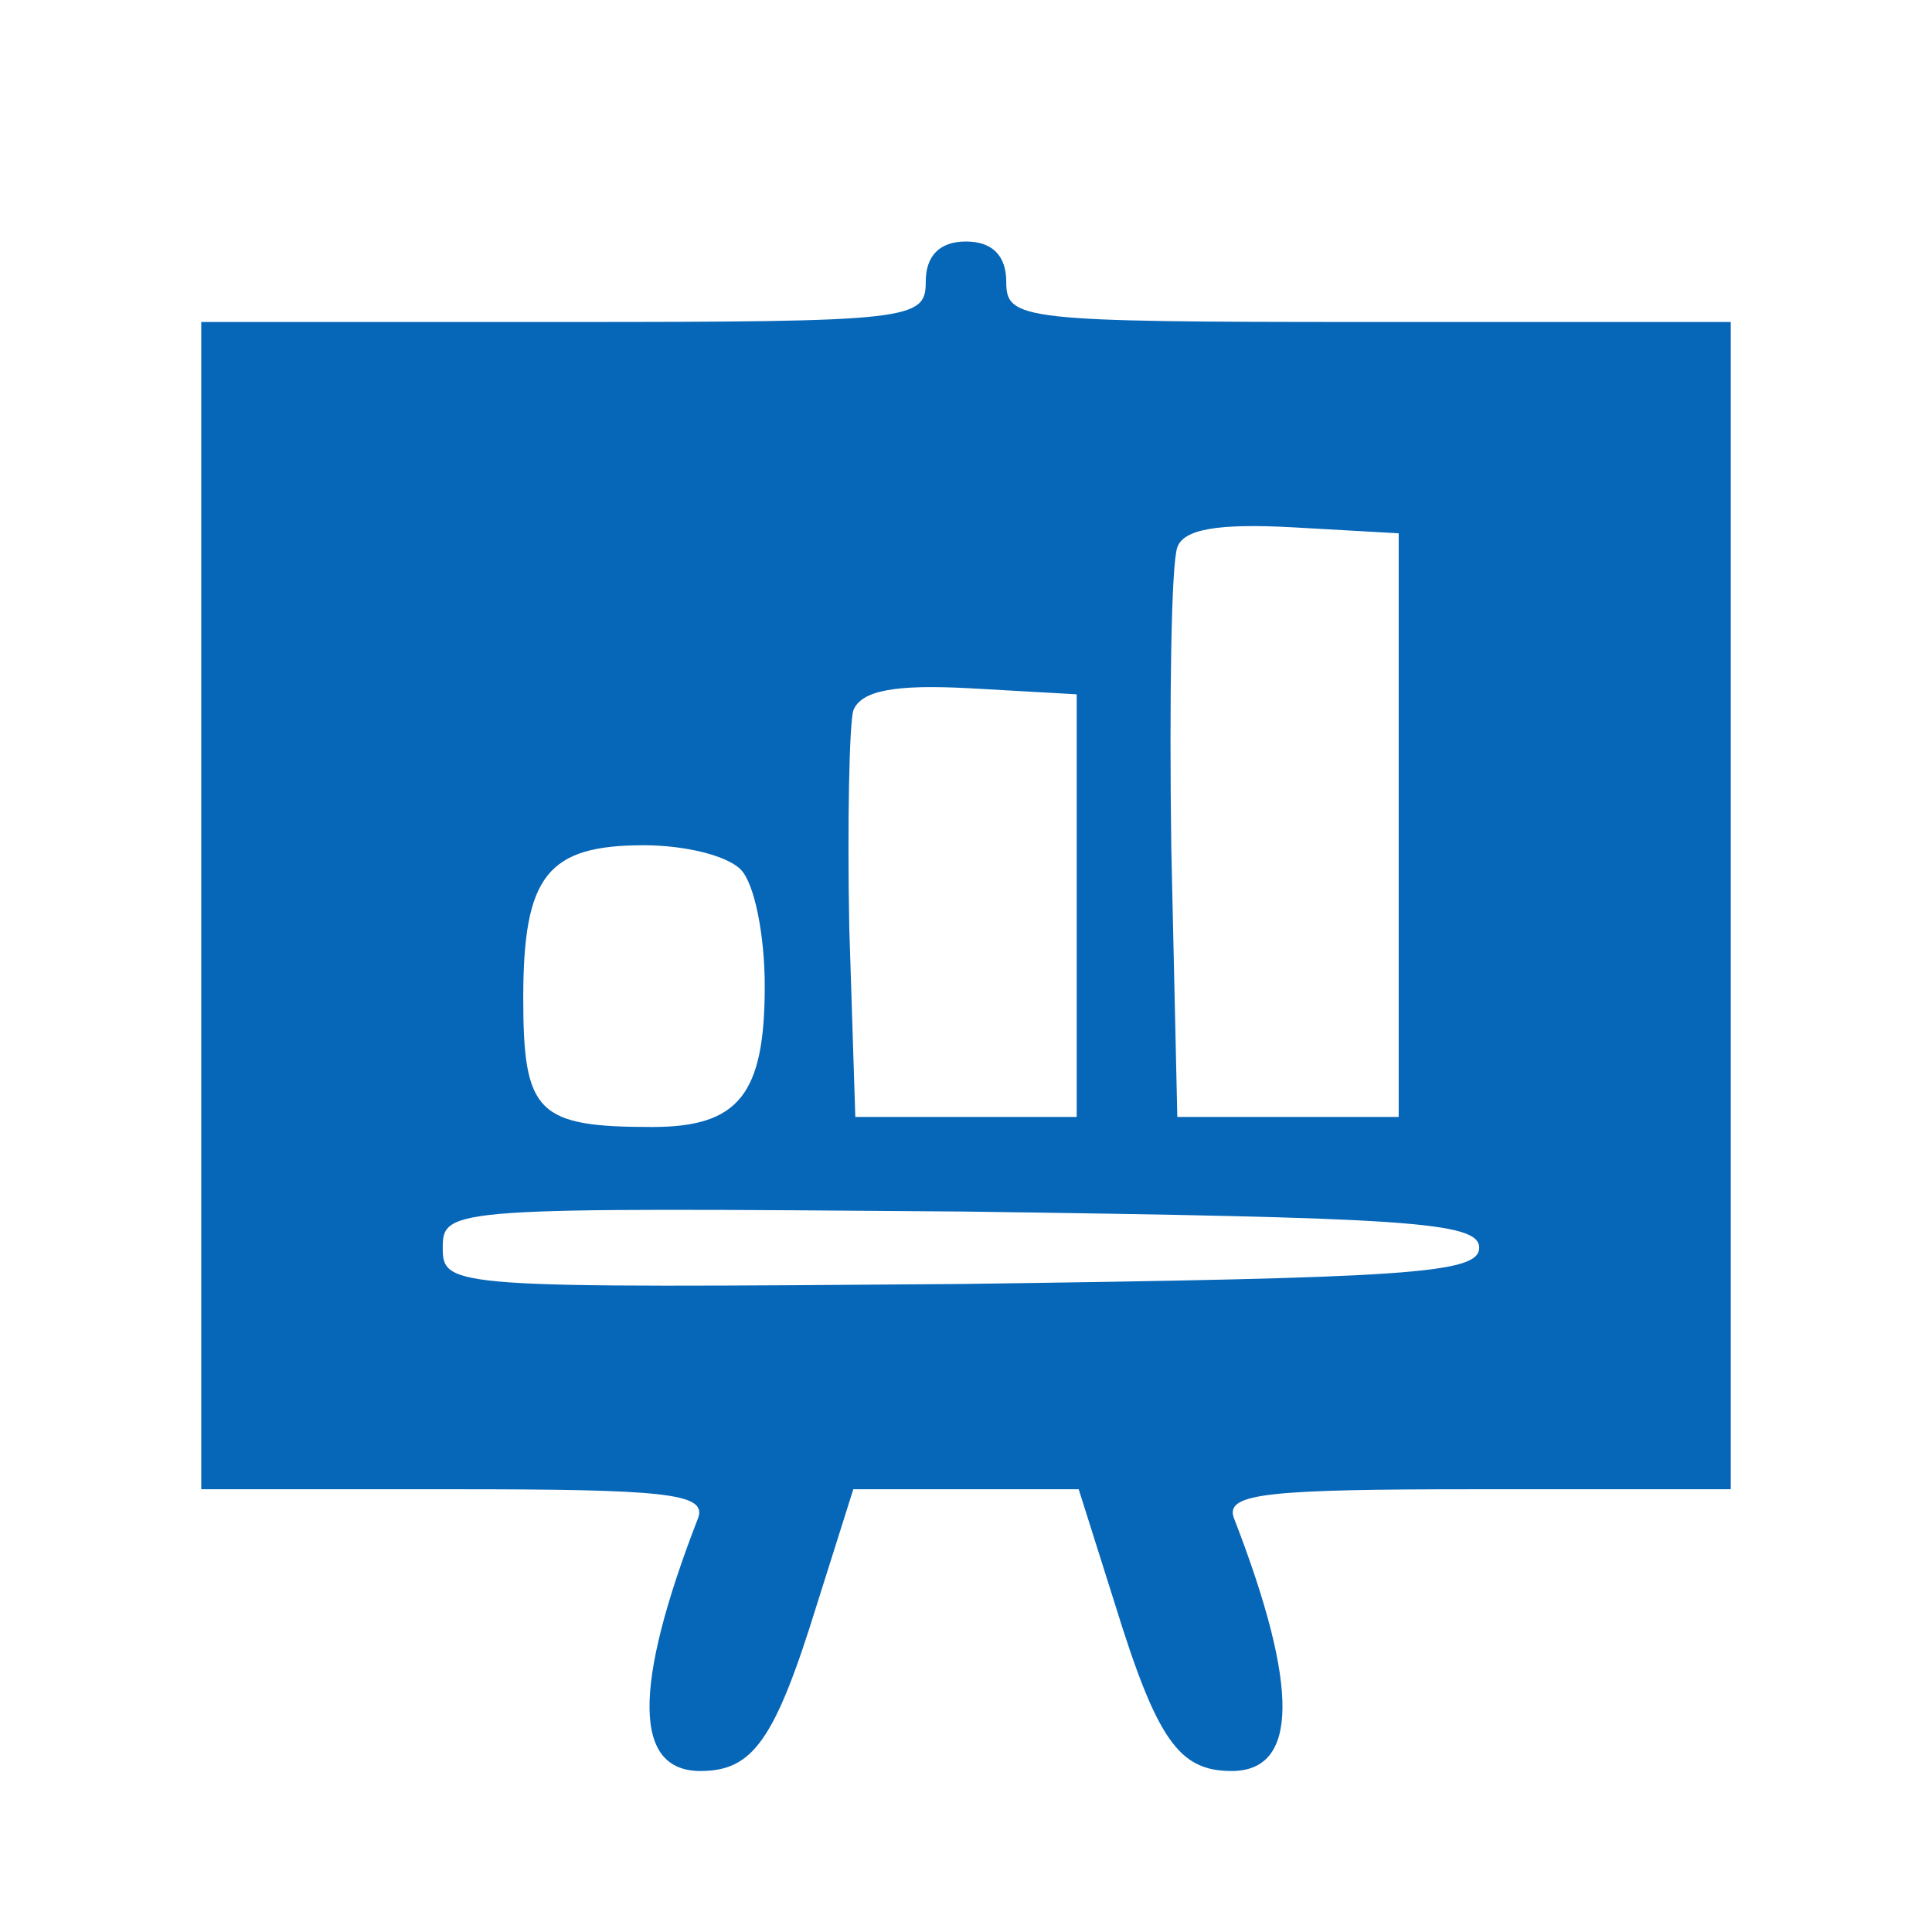 <?xml version="1.0" encoding="utf-8"?>
<svg width="96px" height="96px" viewBox="0 0 96 96" version="1.1" xmlns:xlink="http://www.w3.org/1999/xlink" xmlns="http://www.w3.org/2000/svg">
  <defs>
    <path d="M0 0L96 0L96 96L0 96L0 0Z" id="path_1" />
    <clipPath id="mask_1">
      <use xlink:href="#path_1" />
    </clipPath>
  </defs>
  <g id="Marketing-icon-(1)">
    <path d="M0 0L96 0L96 96L0 96L0 0Z" id="Background" fill="#FFFFFF" fill-opacity="0" fill-rule="evenodd" stroke="none" />
    <g clip-path="url(#mask_1)">
      <g id="Group" transform="translate(10 12)">
        <path d="M36 2C36 3.9 35.3 4 18 4L0 4L0 33L0 62L12.6 62C23 62 25.1 62.2 24.7 63.4C21.4 71.9 21.5 76 24.8 76C27.4 76 28.5 74.5 30.6 67.7L32.4 62L38 62L43.6 62L45.4 67.7C47.5 74.5 48.6 76 51.2 76C54.5 76 54.6 71.9 51.3 63.4C50.9 62.2 53 62 63.4 62L76 62L76 33L76 4L58 4C40.7 4 40 3.9 40 2C40 0.7 39.3 0 38 0C36.7 0 36 0.7 36 2L36 2ZM59.5 29L59.5 43.5L54 43.5L48.5 43.5L48.2 30.1C48.1 22.7 48.2 16 48.5 15.2C48.8 14.3 50.5 14 54.2 14.2L59.5 14.5L59.5 29L59.5 29ZM43.5 33L43.5 43.5L38 43.5L32.5 43.5L32.2 34.1C32.1 28.9 32.2 24 32.4 23.3C32.8 22.3 34.5 22 38.2 22.2L43.5 22.5L43.5 33L43.5 33ZM26.8 31.2C27.5 31.9 28 34.5 28 37C28 42.4 26.7 44 22.4 44C16.7 44 16 43.3 16 37.6C16 31.5 17.2 30 22 30C24 30 26.1 30.5 26.8 31.2L26.8 31.2ZM63.5 50C63.5 51.3 59.9 51.5 37.8 51.8C12.4 52 12 52 12 50C12 48 12.4 48 37.8 48.2C59.9 48.5 63.5 48.7 63.5 50L63.5 50Z" id="Shape" fill="#0666B7" fill-rule="evenodd" stroke="none" />
      </g>
    </g>
  </g>
</svg>